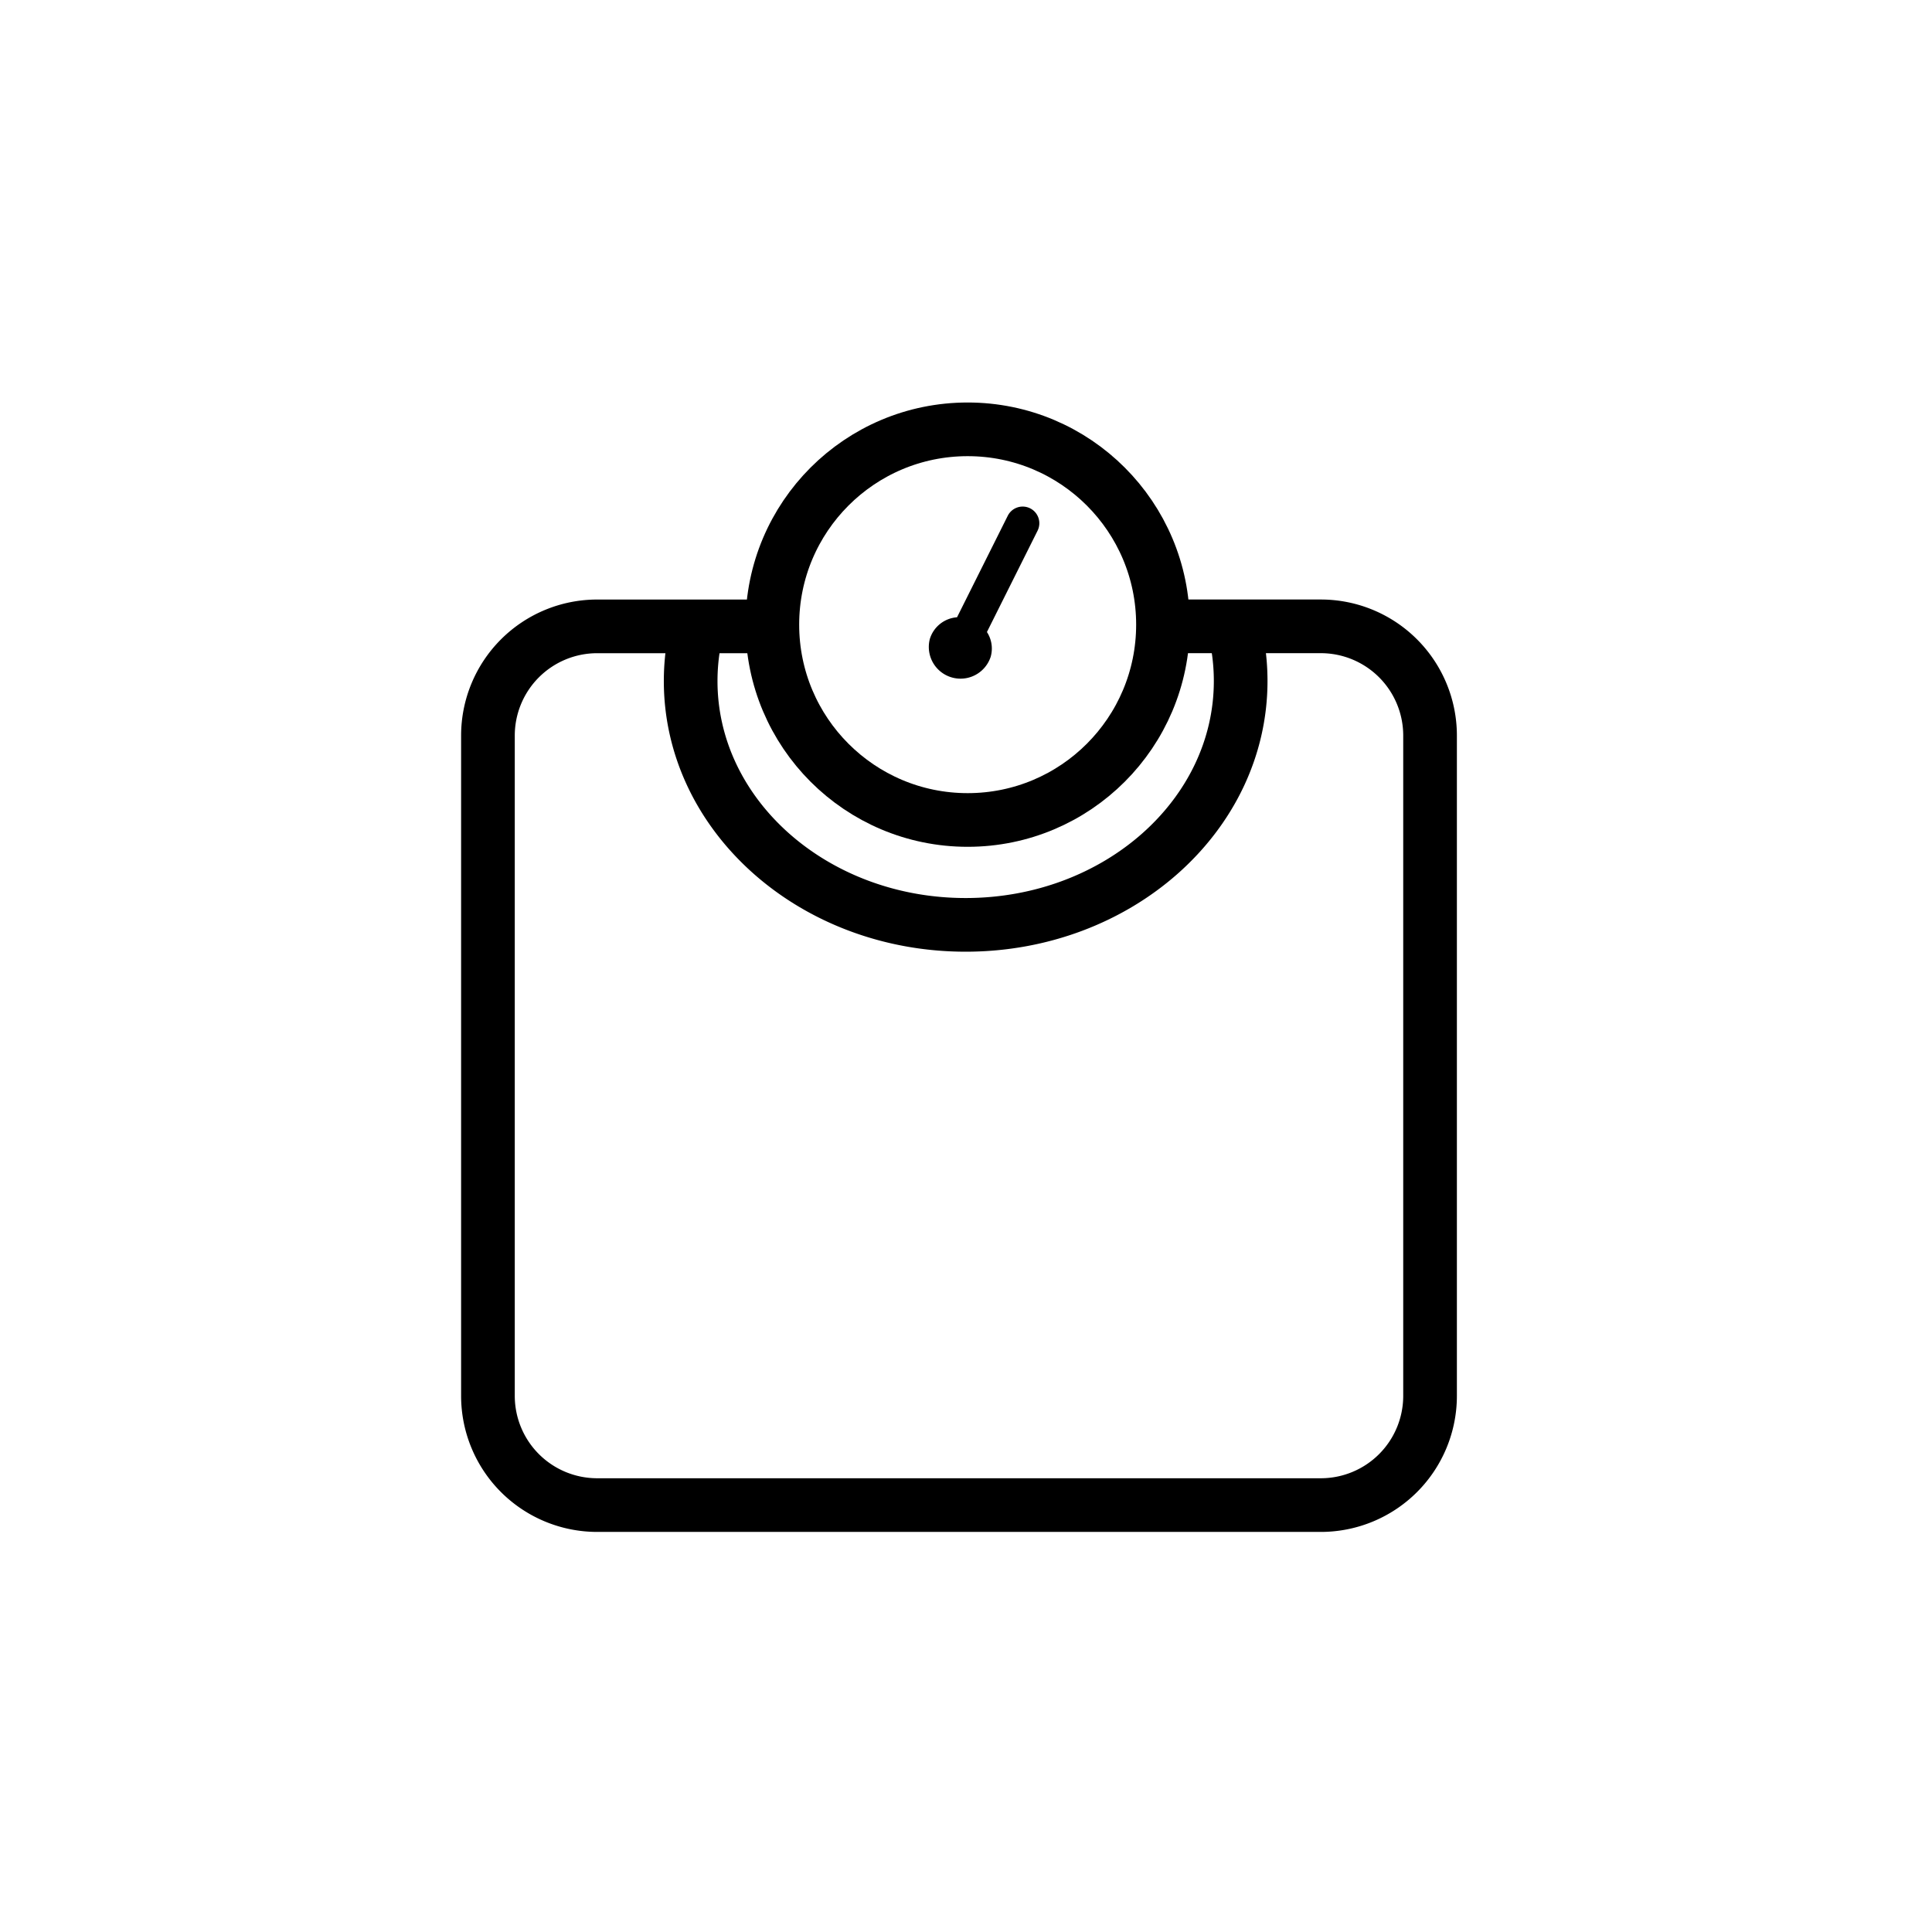 <svg id="emoji" viewBox="0 0 72 72" xmlns="http://www.w3.org/2000/svg">
  <g id="line">
    <path fill="none" stroke="param(outline)" stroke-linecap="round" stroke-linejoin="round" stroke-width="2" d="M44.275,23.342h4.948a4.071,4.071,0,0,1,4.071,4.071V52.019A4.071,4.071,0,0,1,49.223,56.09H22.255a4.071,4.071,0,0,1-4.071-4.071V27.414a4.071,4.071,0,0,1,4.071-4.071H28.63"/>
    <circle cx="36.062" cy="23.279" r="7.279" fill="none" stroke="param(outline)" stroke-linecap="round" stroke-linejoin="round" stroke-width="2"/>
    <path d="M38.39,18.944a.622.622,0,0,0-.834.278l-1.89,3.782a1.146,1.146,0,0,0-1.015.813,1.182,1.182,0,0,0,2.269.659,1.123,1.123,0,0,0-.14-.922l1.887-3.776A.622.622,0,0,0,38.39,18.944Z"/>
    <path fill="none" stroke="param(outline)" stroke-linecap="round" stroke-linejoin="round" stroke-width="2" d="M46.127,24.048a8.14,8.14,0,0,1,.109,1.331c0,5.019-4.589,9.088-10.249,9.088S25.739,30.399,25.739,25.38a8.137,8.137,0,0,1,.142-1.514"/>
  </g>
</svg>
